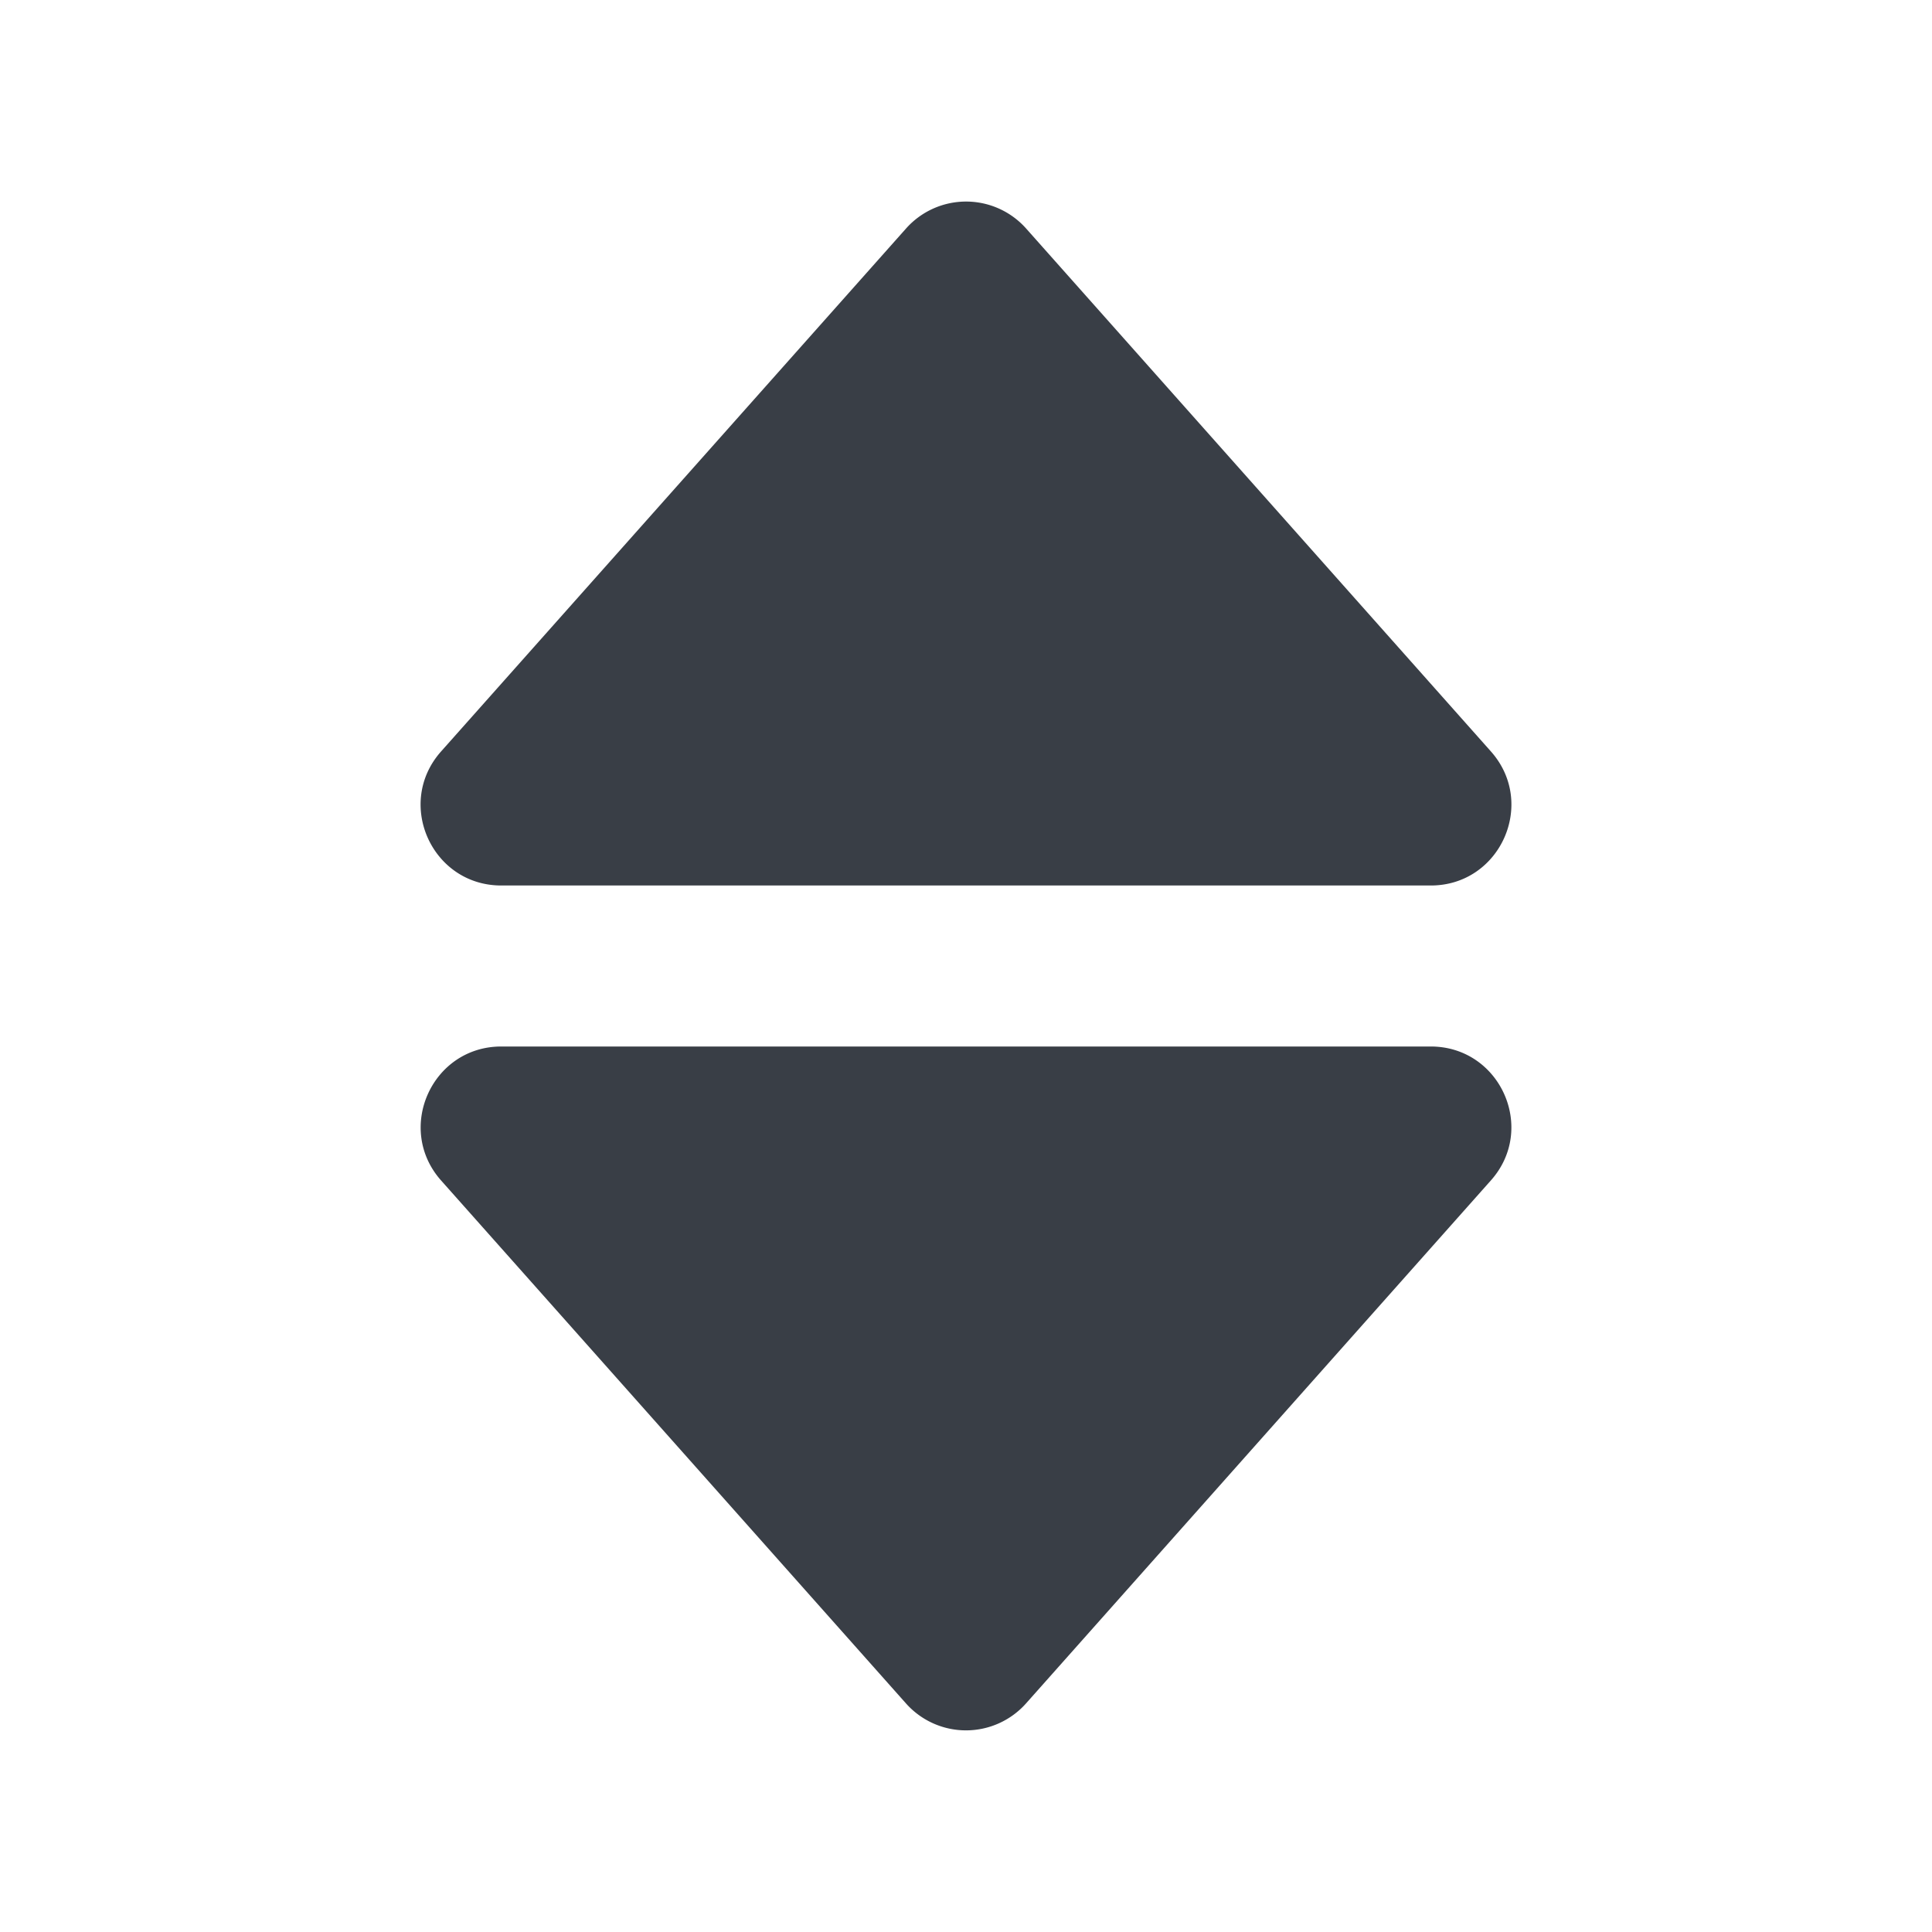 <svg xmlns="http://www.w3.org/2000/svg" width="24" height="24" viewBox="0 0 24 24" style="fill: rgba(57, 62, 70, 1);transform: rotate(180deg);msFilter:progid:DXImageTransform.Microsoft.BasicImage(rotation=2);"><path d="M6.227 11h11.547c.862 0 1.32-1.02.747-1.665L12.748 2.84a.998.998 0 0 0-1.494 0L5.479 9.335C4.906 9.98 5.364 11 6.227 11zm5.026 10.159a.998.998 0 0 0 1.494 0l5.773-6.495c.574-.644.116-1.664-.747-1.664H6.227c-.862 0-1.32 1.02-.747 1.665l5.773 6.494z"></path></svg>